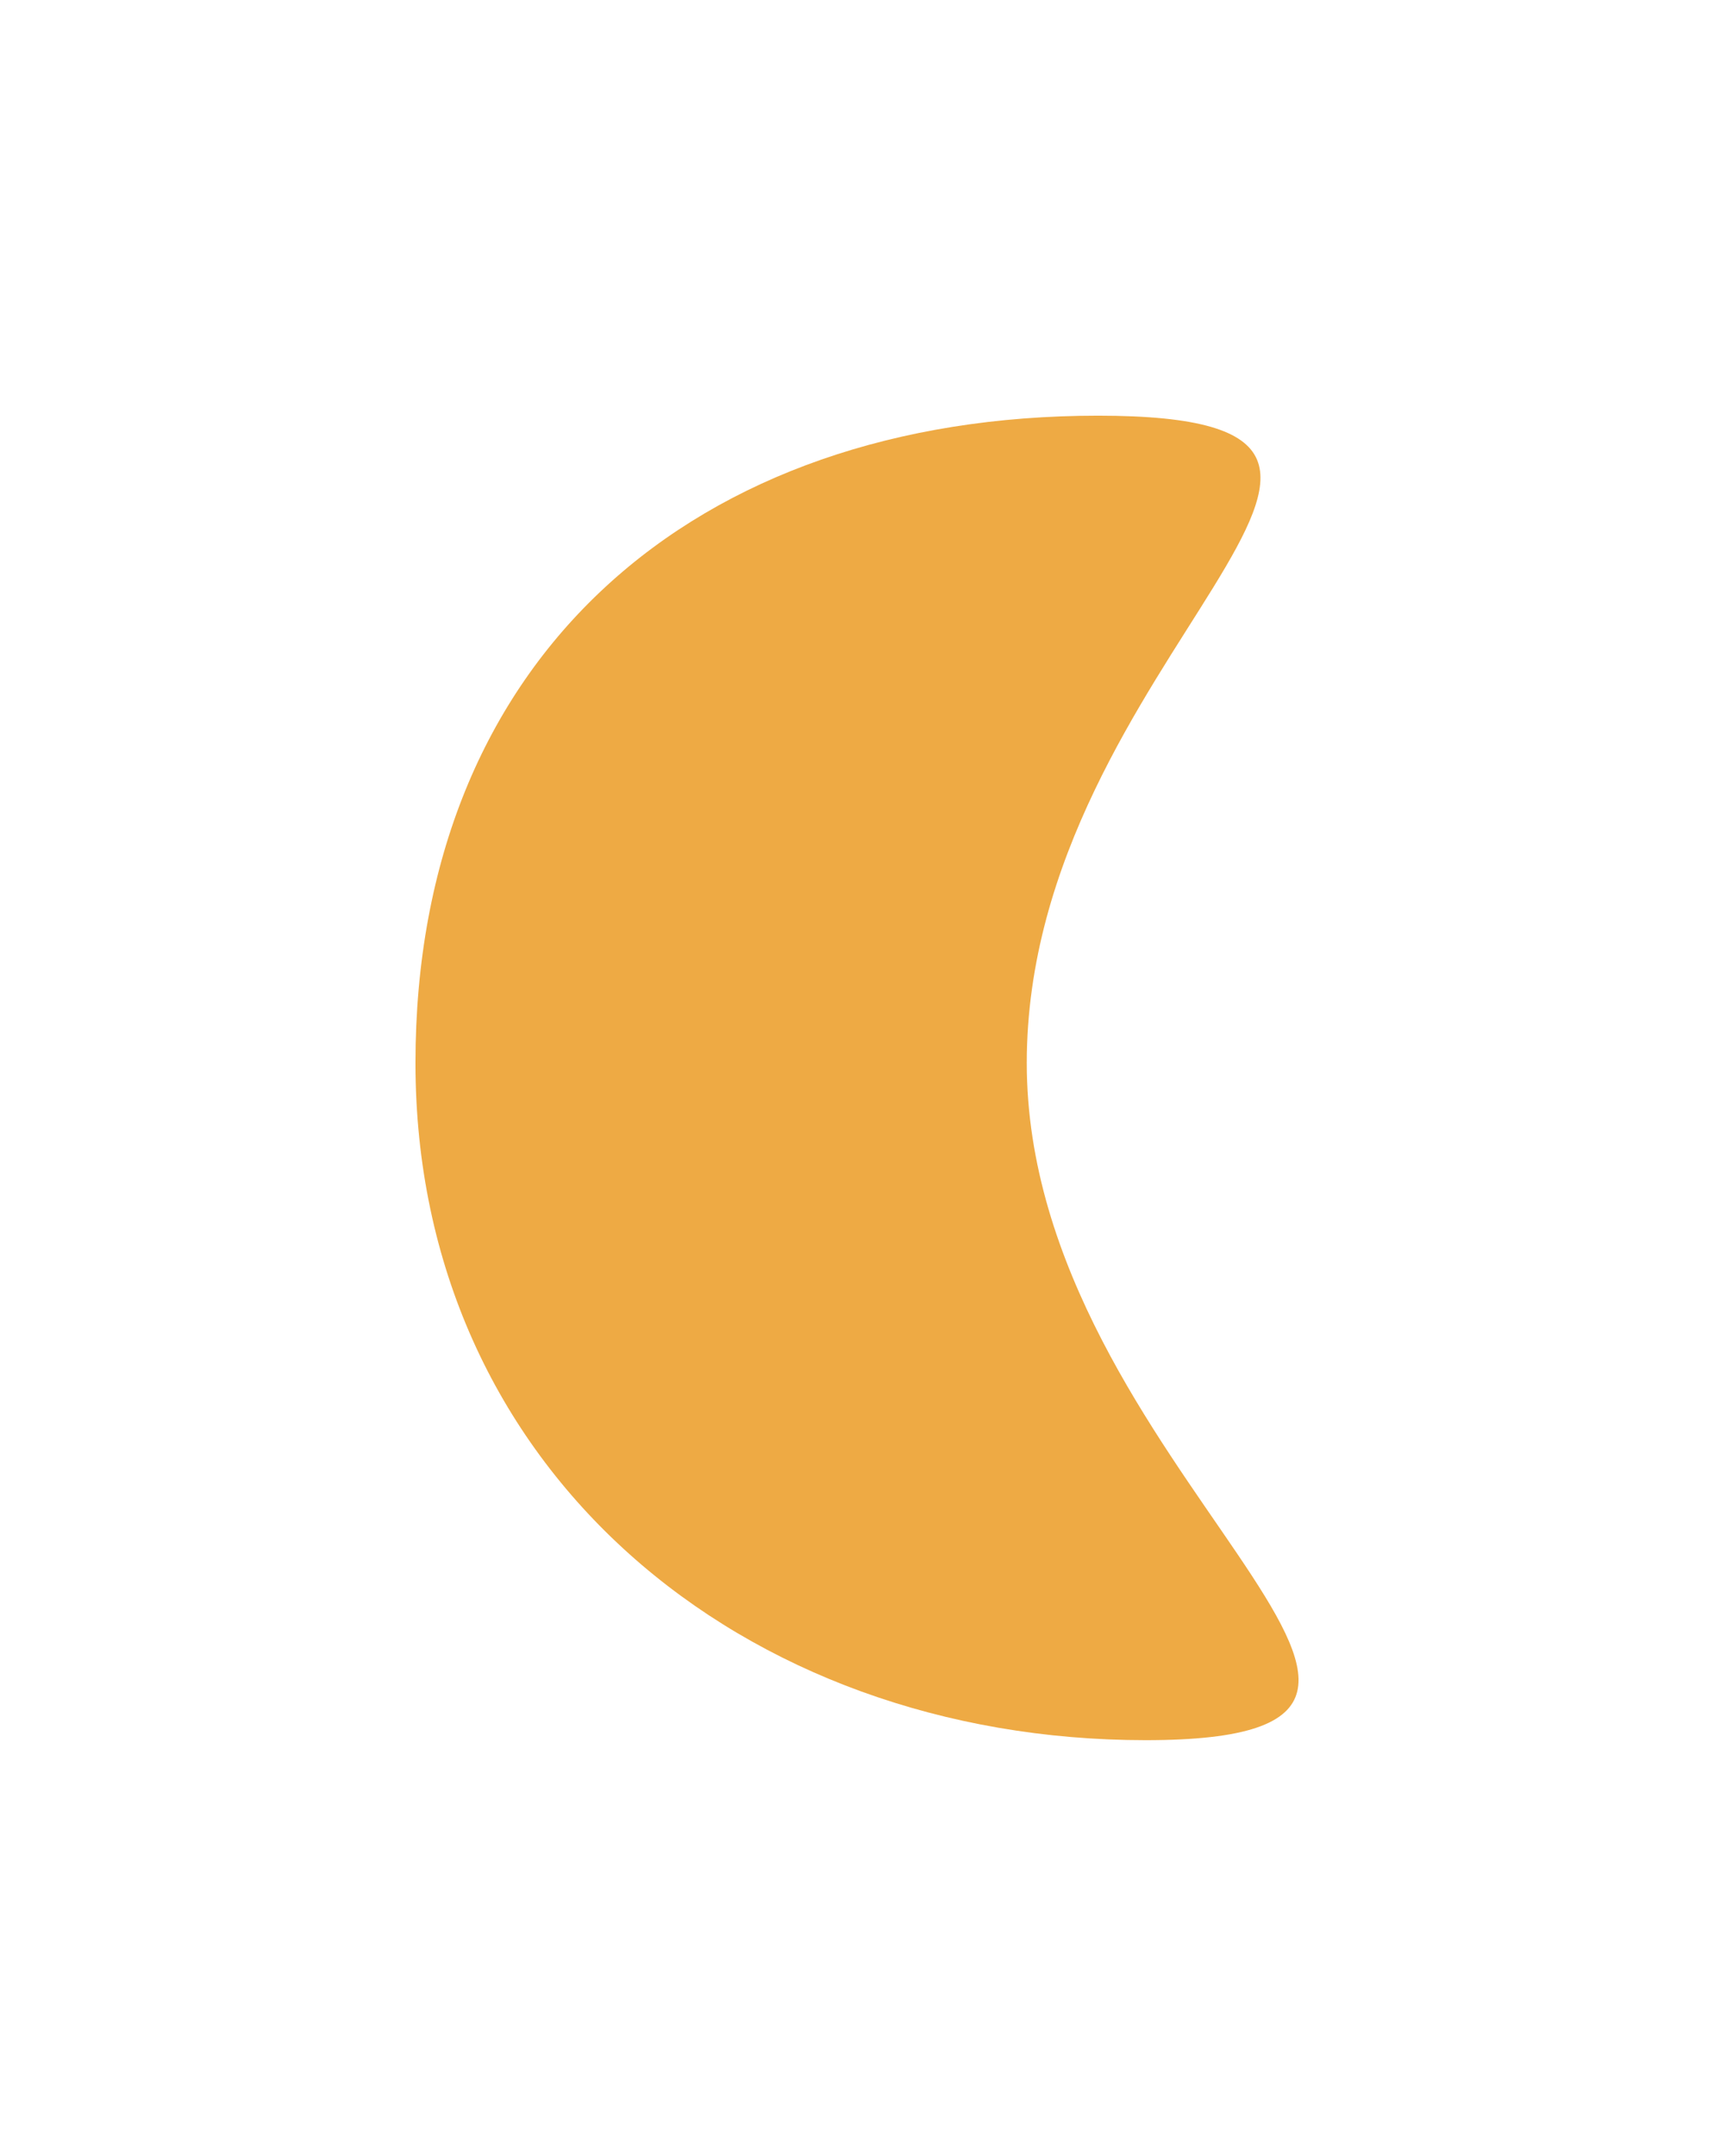 <svg xmlns="http://www.w3.org/2000/svg" xmlns:xlink="http://www.w3.org/1999/xlink" width="612.64" height="770.163" viewBox="0 0 612.64 770.163">
  <defs>
    <filter id="Path_1" x="0" y="0" width="612.64" height="770.163" filterUnits="userSpaceOnUse">
      <feOffset dx="10" dy="10" input="SourceAlpha"/>
      <feGaussianBlur stdDeviation="49.5" result="blur"/>
      <feFlood flood-color="#fca206" flood-opacity="0.988"/>
      <feComposite operator="in" in2="blur"/>
      <feComposite in="SourceGraphic"/>
    </filter>
  </defs>
  <g transform="matrix(1, 0, 0, 1, 0, 0)" filter="url(#Path_1)">
    <path id="Path_1-2" data-name="Path 1" d="M243.961,31.758C388.107,31.758,218.5,117.749,218.5,263S405.146,504.921,261,504.921,0,408.251,0,263,99.814,31.758,243.961,31.758Z" transform="translate(138.5 106.74)" fill="rgba(233,146,16,0.78)"/>
  </g>
</svg>

